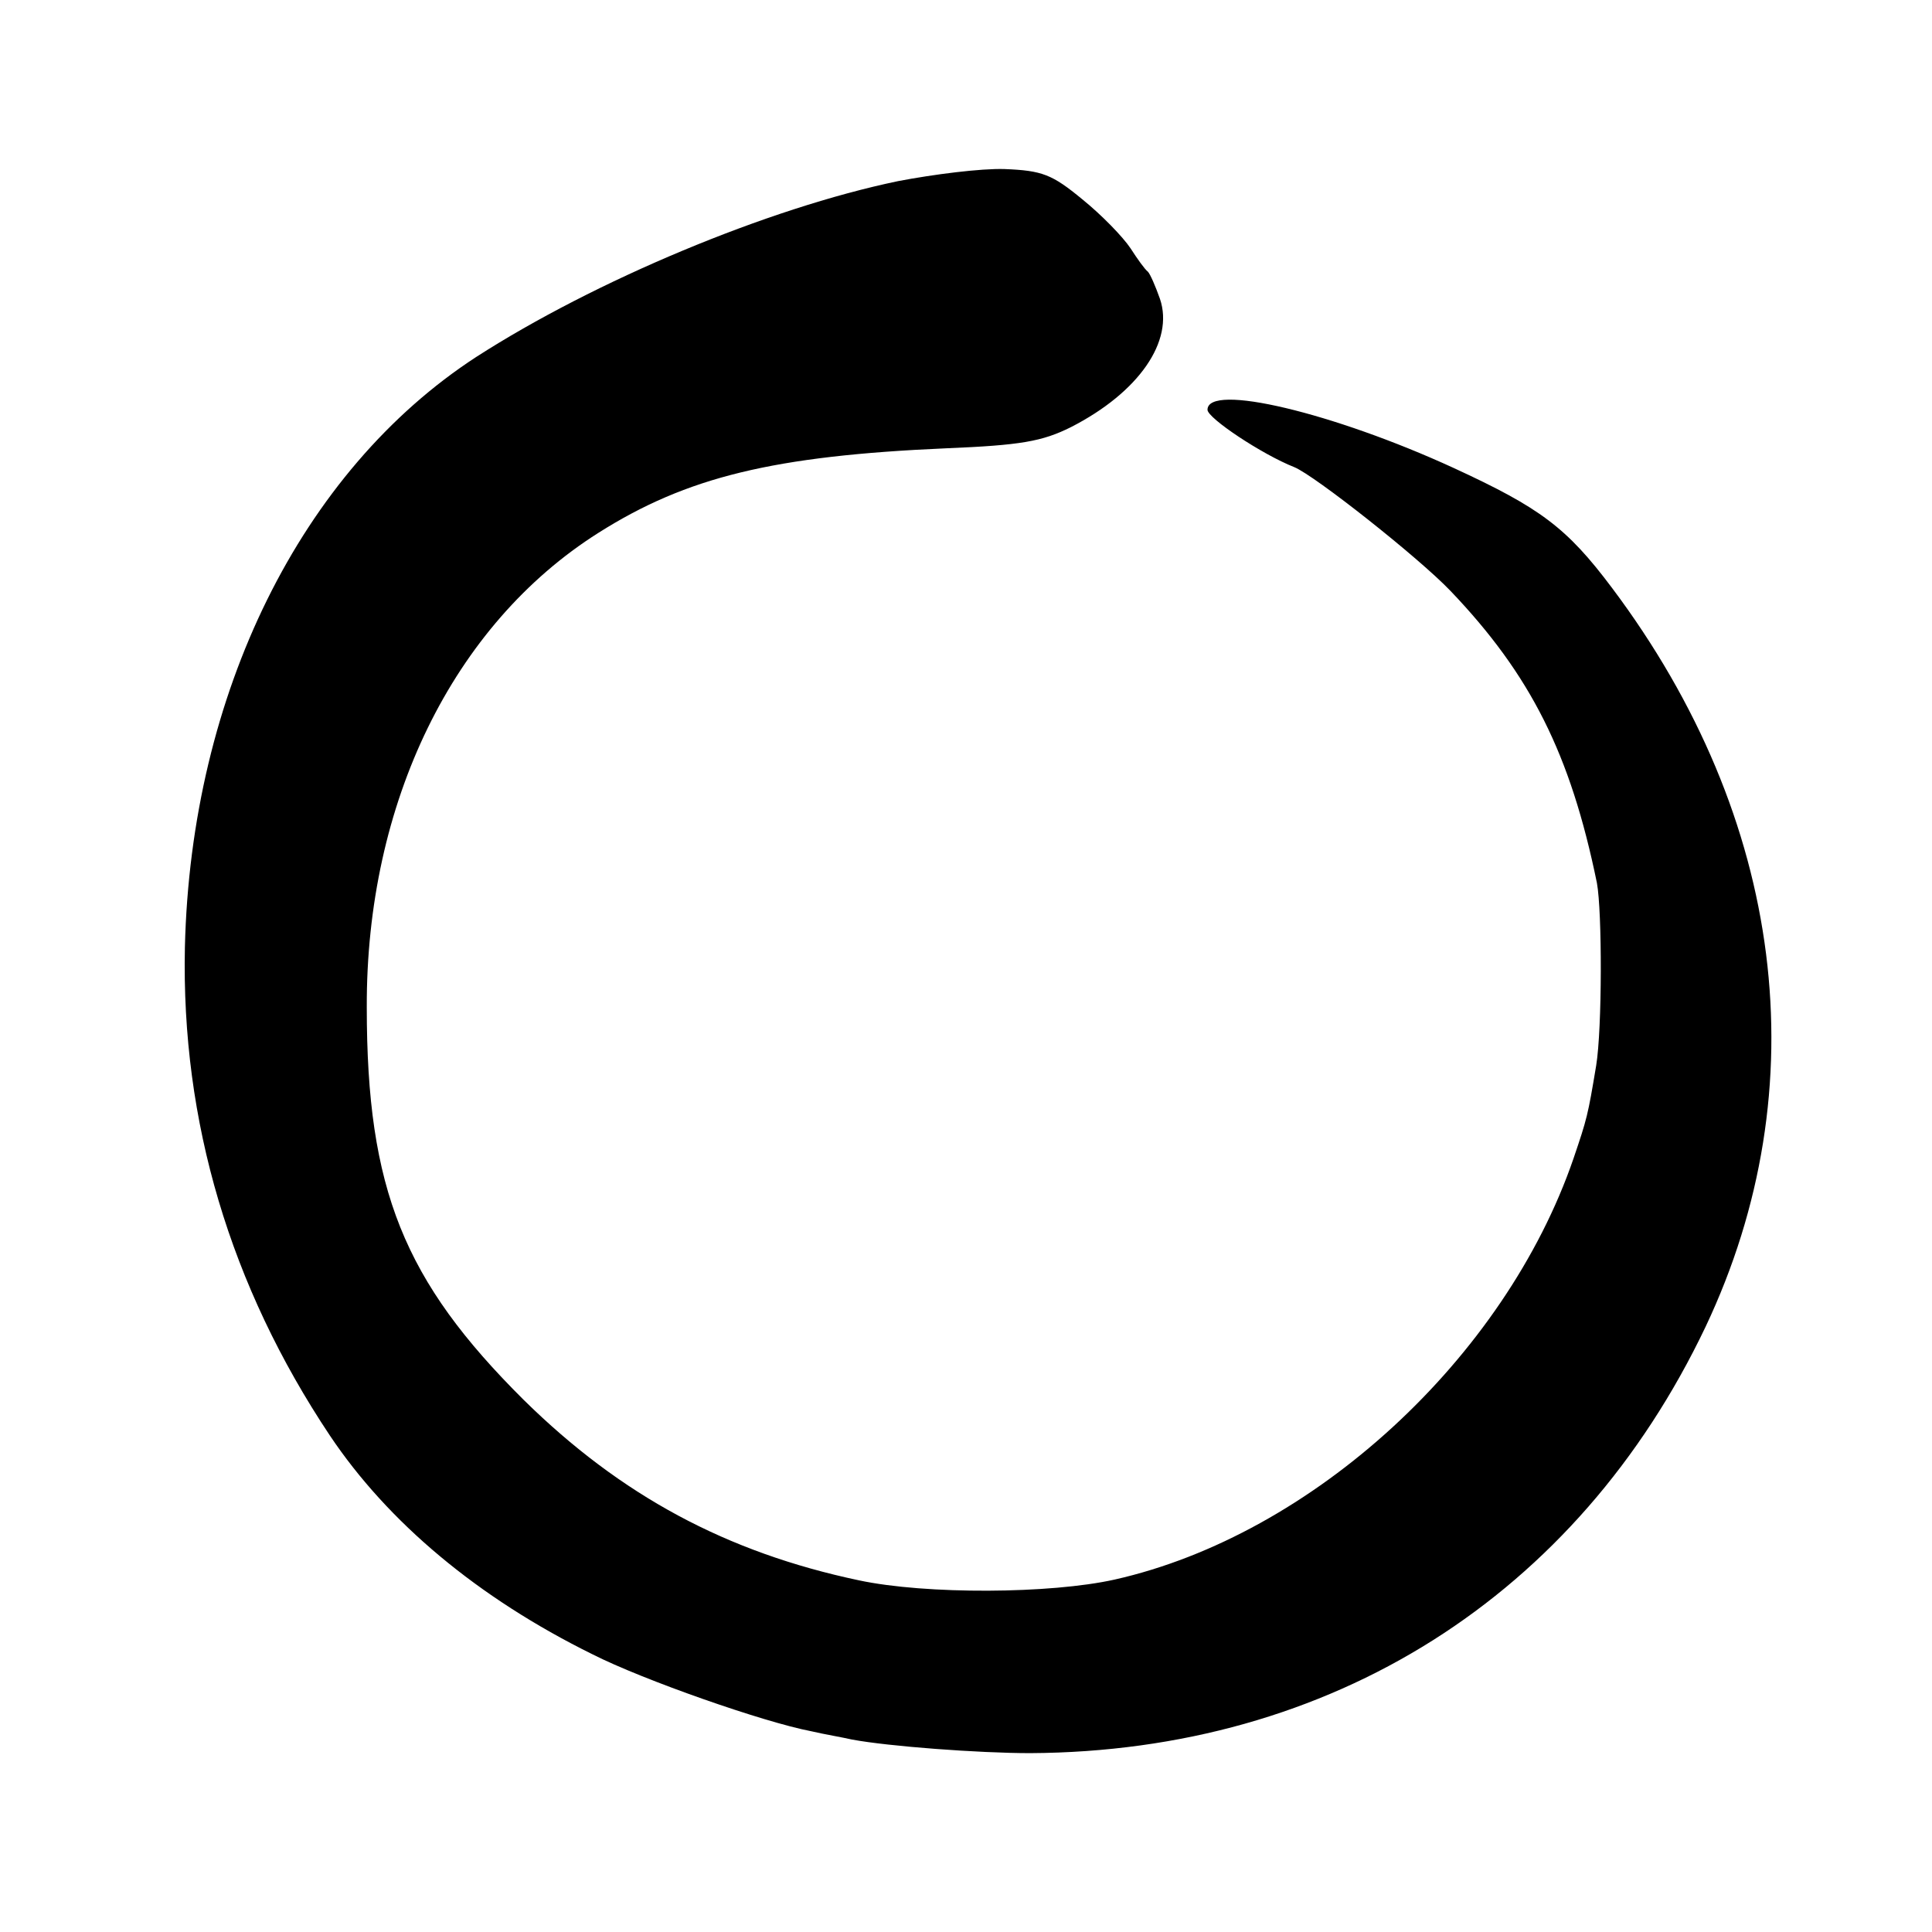 <?xml version="1.0" standalone="no"?>
<!DOCTYPE svg PUBLIC "-//W3C//DTD SVG 20010904//EN"
 "http://www.w3.org/TR/2001/REC-SVG-20010904/DTD/svg10.dtd">
<svg version="1.0" xmlns="http://www.w3.org/2000/svg"
 width="256pt" height="256pt" viewBox="0 0 256 256"
 preserveAspectRatio="xMidYMid meet">
<g transform="translate(0,256) scale(0.1,-0.1)"
fill="#000000" stroke="none">
<path d="M1190 2320 c-173 -36 -402 -132 -559 -233 -232 -151 -378 -446 -386
-782 -5 -231 60 -449 192 -647 77 -115 196 -215 348 -290 67 -34 227 -90 290
-102 17 -4 41 -8 54 -11 48 -9 168 -18 236 -18 399 2 725 208 895 565 150 317
105 674 -124 979 -60 80 -95 106 -210 159 -159 73 -326 113 -326 77 0 -11 72
-59 115 -76 27 -11 165 -120 207 -164 106 -111 159 -216 194 -387 7 -38 7
-193 -1 -242 -11 -66 -12 -70 -30 -123 -91 -265 -346 -499 -608 -558 -85 -19
-250 -20 -339 -1 -175 37 -315 112 -444 239 -159 158 -208 279 -208 520 -1
271 114 507 307 629 117 74 232 102 461 112 98 4 127 9 165 28 90 46 137 114
118 170 -6 17 -13 33 -16 36 -4 3 -14 17 -23 31 -10 15 -38 44 -64 65 -40 33
-53 38 -103 40 -31 1 -94 -7 -141 -16z"/>
</g>
</svg>
